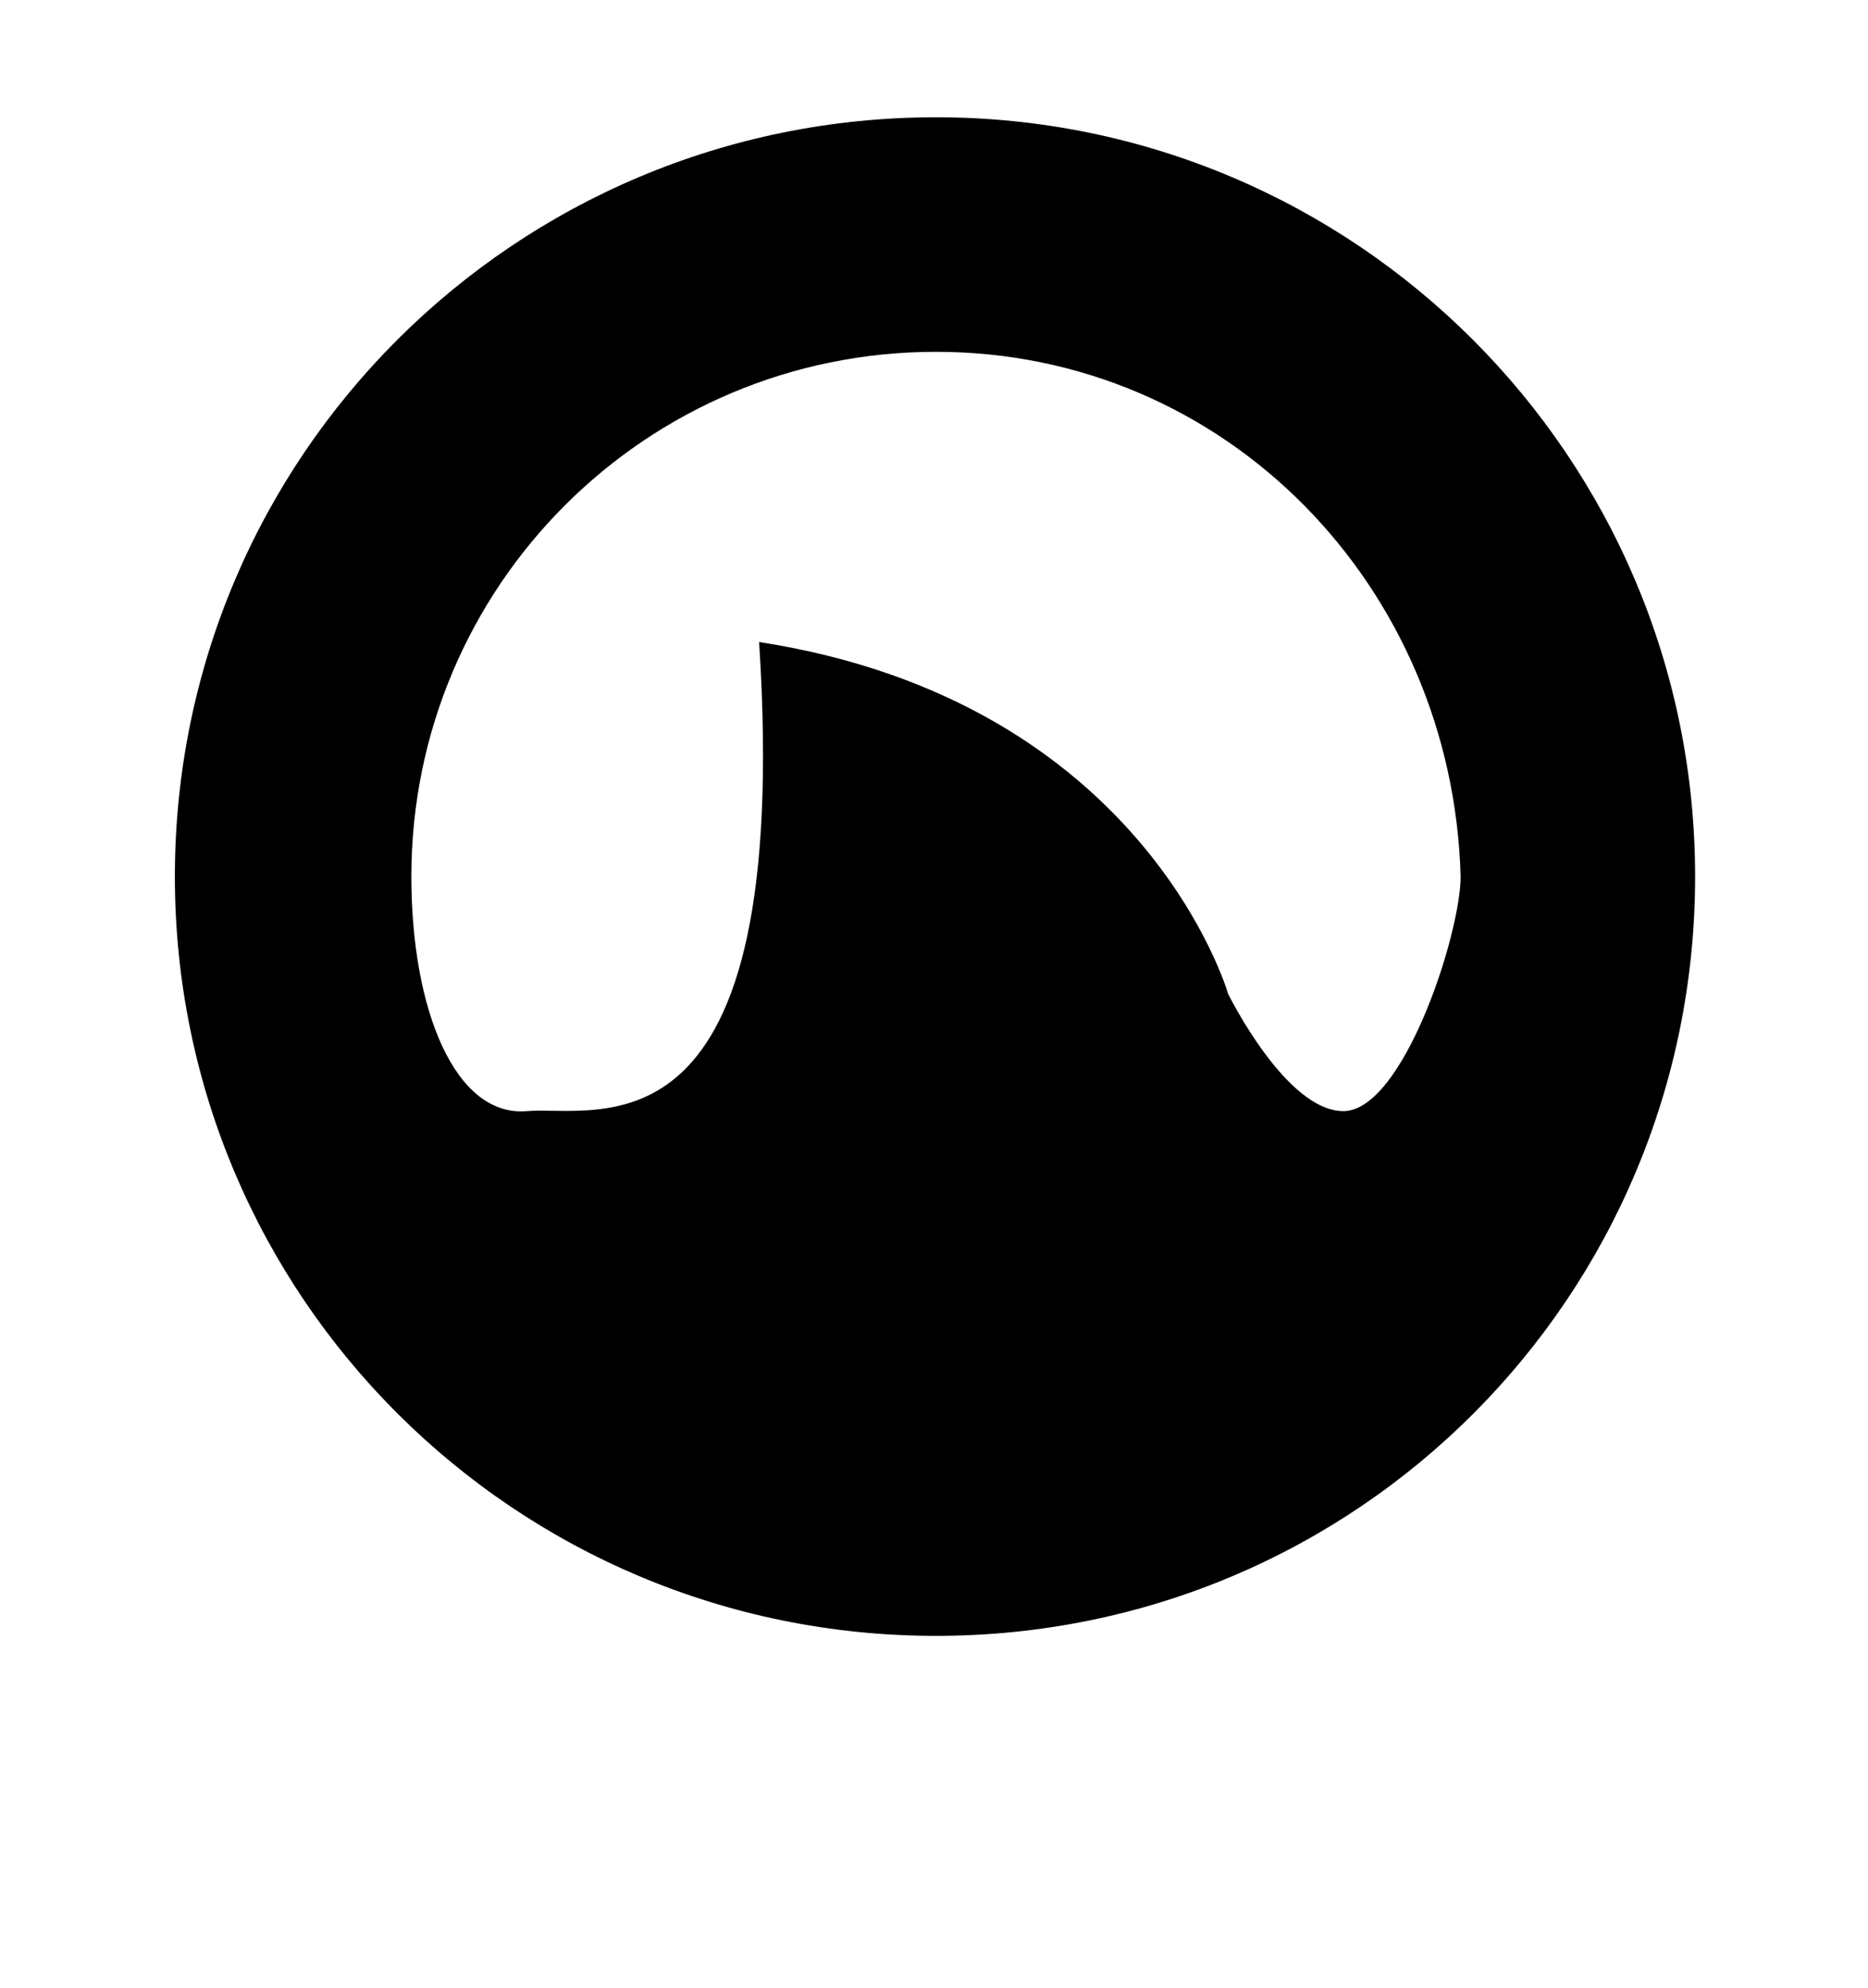 <?xml version="1.0" encoding="utf-8"?>
<!-- Generated by IcoMoon.io -->
<!DOCTYPE svg PUBLIC "-//W3C//DTD SVG 1.1//EN" "http://www.w3.org/Graphics/SVG/1.1/DTD/svg11.dtd">
<svg version="1.1" xmlns="http://www.w3.org/2000/svg" xmlns:xlink="http://www.w3.org/1999/xlink" width="94" height="100" viewBox="0 0 94 100">
<path d="M47.1 5.9c-21.2 0-38.3 17.1-38.3 38.2s17.1 38.2 38.3 38.2 38.2-17.1 38.2-38.2-17.1-38.2-38.2-38.2zM67.6 55.9c-2.9 0-5.8-5.9-5.8-5.9s-4.2-14.7-23.6-17.7c1.7 26.5-8.1 23.3-11.7 23.6s-5.8-5.1-5.8-11.8c0-14.6 11.8-26.4 26.4-26.4s26 11.8 26.4 26.4c0 2.9-2.9 11.8-5.9 11.8z"></path>
</svg>
